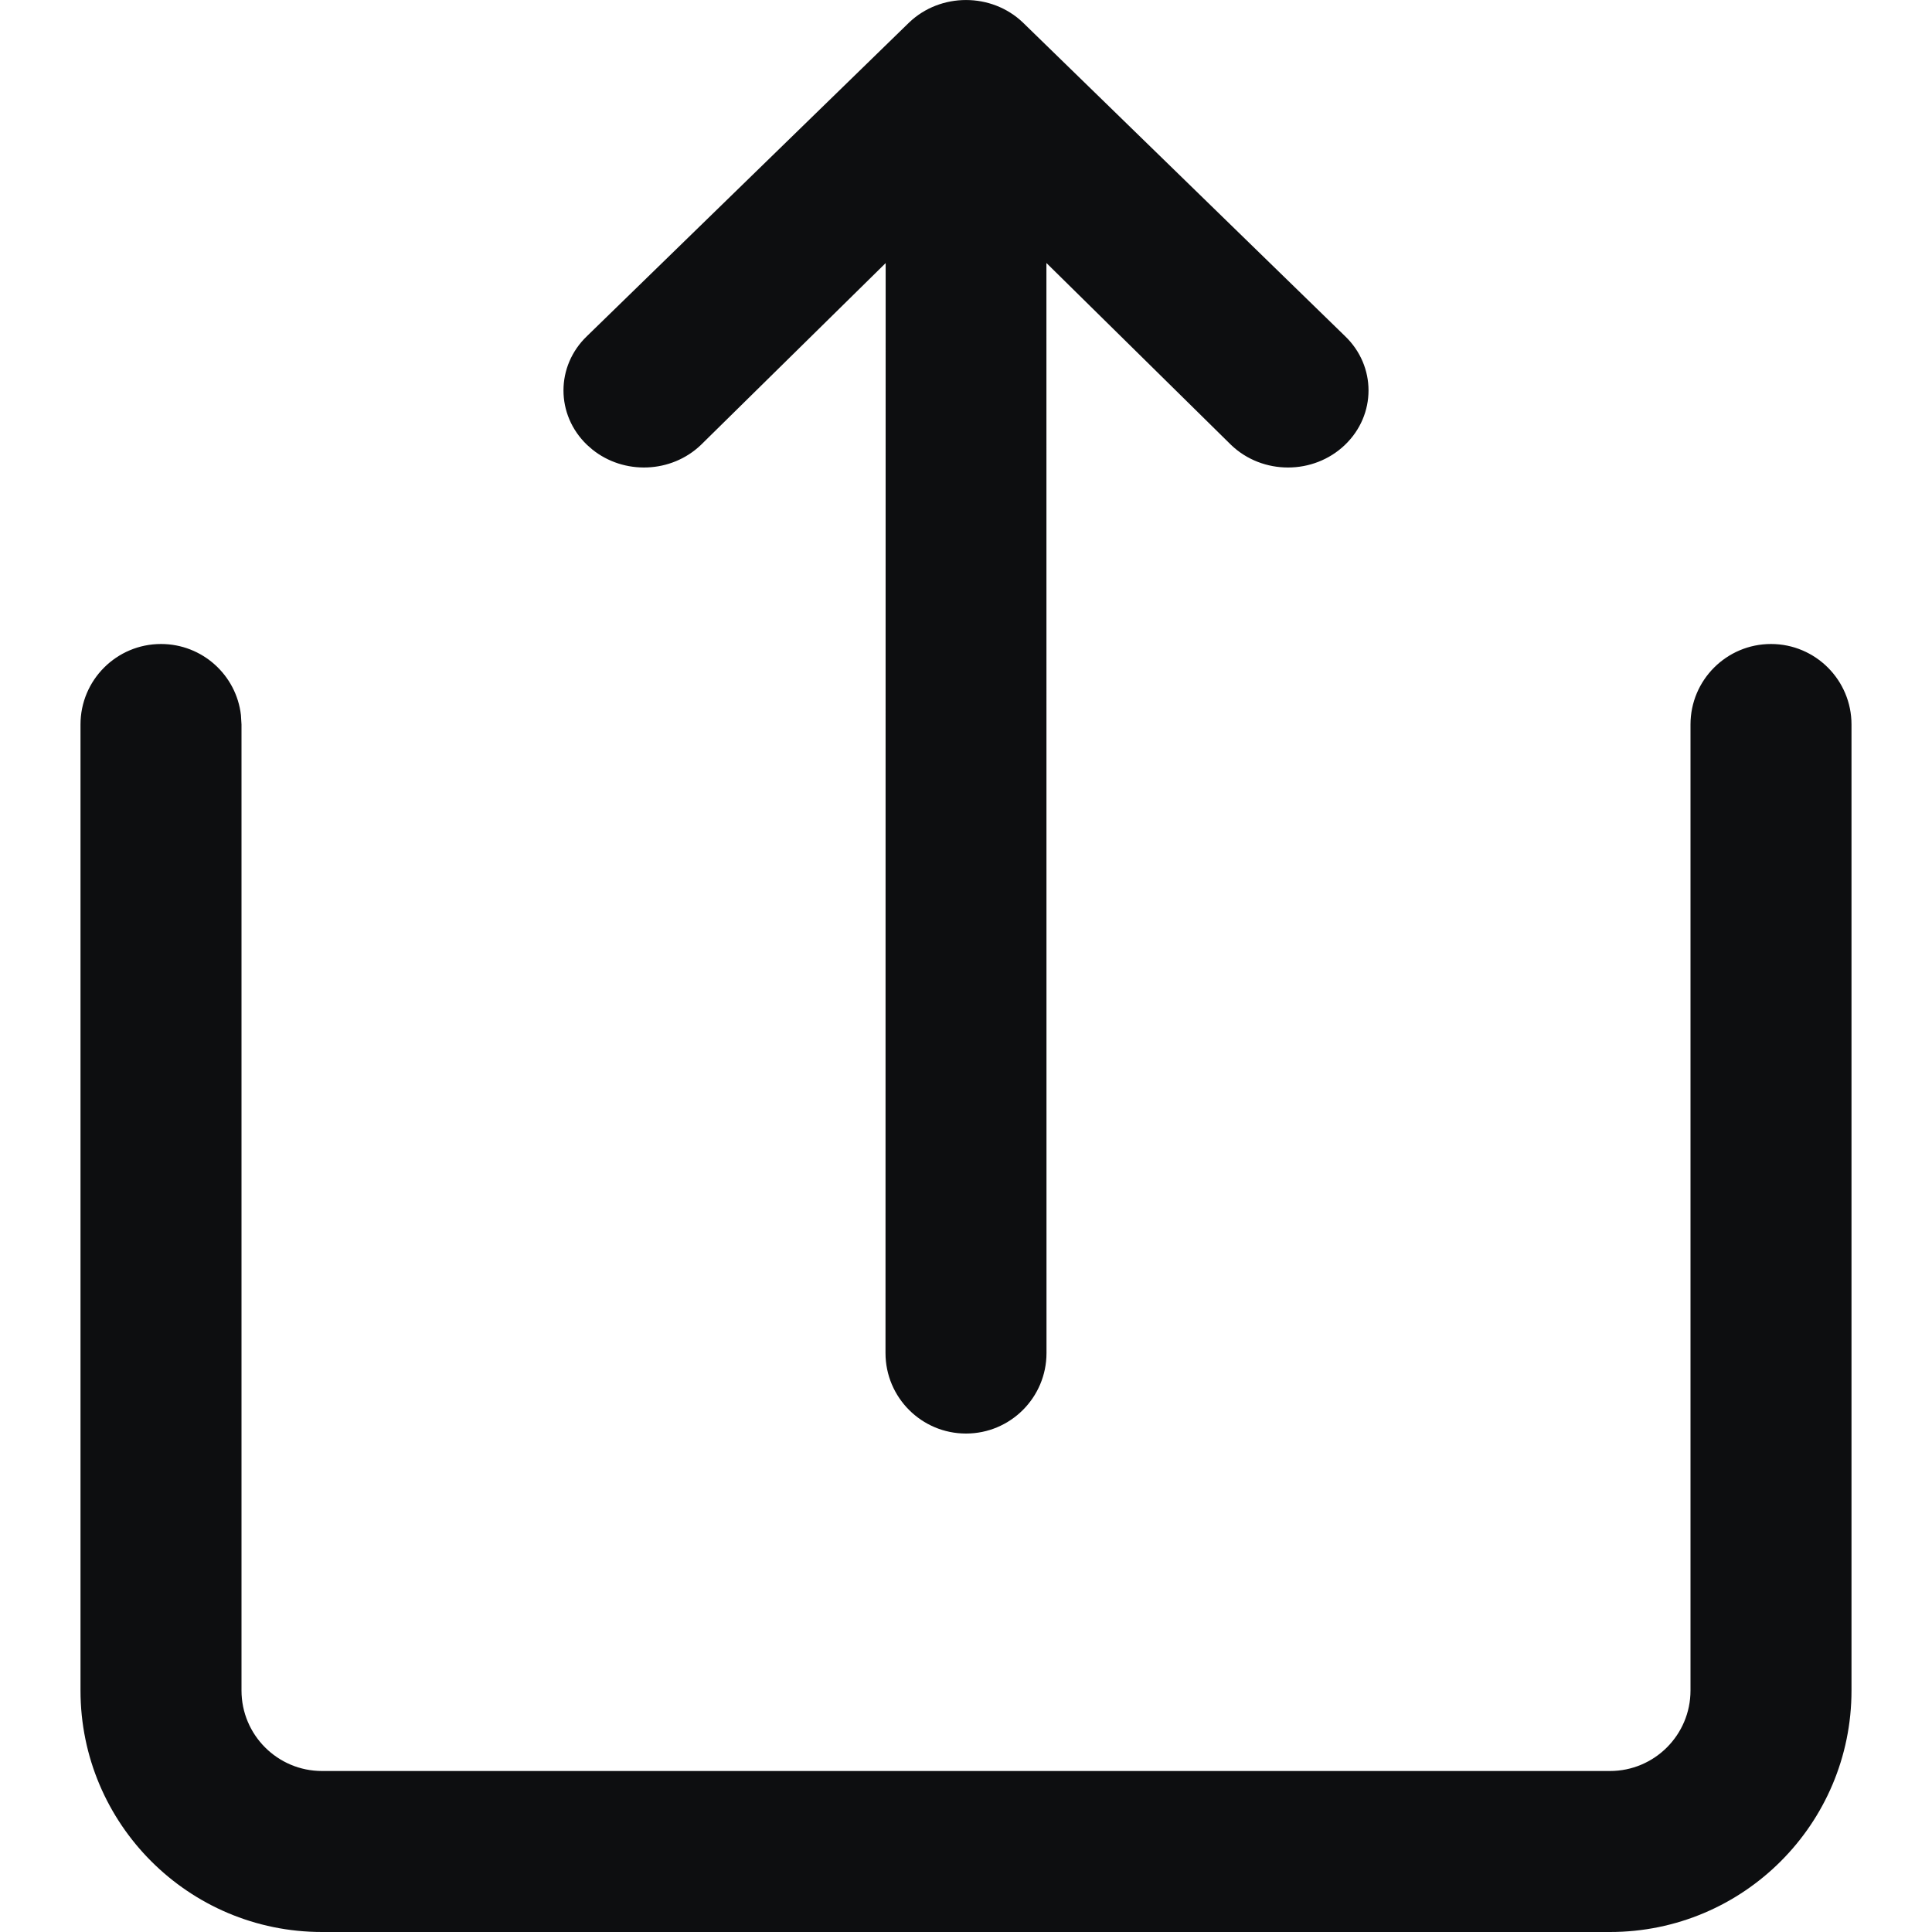 <?xml version="1.0" encoding="UTF-8"?>
<svg width="24px" height="24px" viewBox="0 0 24 24" version="1.1" xmlns="http://www.w3.org/2000/svg" xmlns:xlink="http://www.w3.org/1999/xlink">
    <title>share-alt</title>
    <g id="share-alt" stroke="none" stroke-width="1" fill="none" fill-rule="evenodd">
        <path d="M23,21 C23,22.657 21.657,24 20,24 L4,24 C2.343,24 1,22.657 1,21 L1,9 C1,8.448 1.448,8 2,8 C2.513,8 2.936,8.386 2.993,8.883 L3,9 L3,21 C3,21.552 3.448,22 4,22 L20,22 C20.552,22 21,21.552 21,21 L21,9 C21,8.448 21.448,8 22,8 C22.552,8 23,8.448 23,9 L23,21 Z M12.707,0.28 L16.707,4.174 C17.098,4.547 17.098,5.153 16.707,5.527 C16.317,5.901 15.683,5.901 15.293,5.527 L12.999,3.267 L13,16.808 C13,17.36 12.552,17.808 12,17.808 C11.448,17.808 11,17.36 11,16.808 L11.002,3.268 L8.707,5.527 C8.337,5.881 7.749,5.9 7.357,5.583 L7.293,5.527 C6.902,5.153 6.902,4.547 7.293,4.174 L11.293,0.28 C11.683,-0.093 12.317,-0.093 12.707,0.28 Z" id="Shape" fill="#0D0E10" fill-rule="nonzero"></path>
    </g>
</svg>